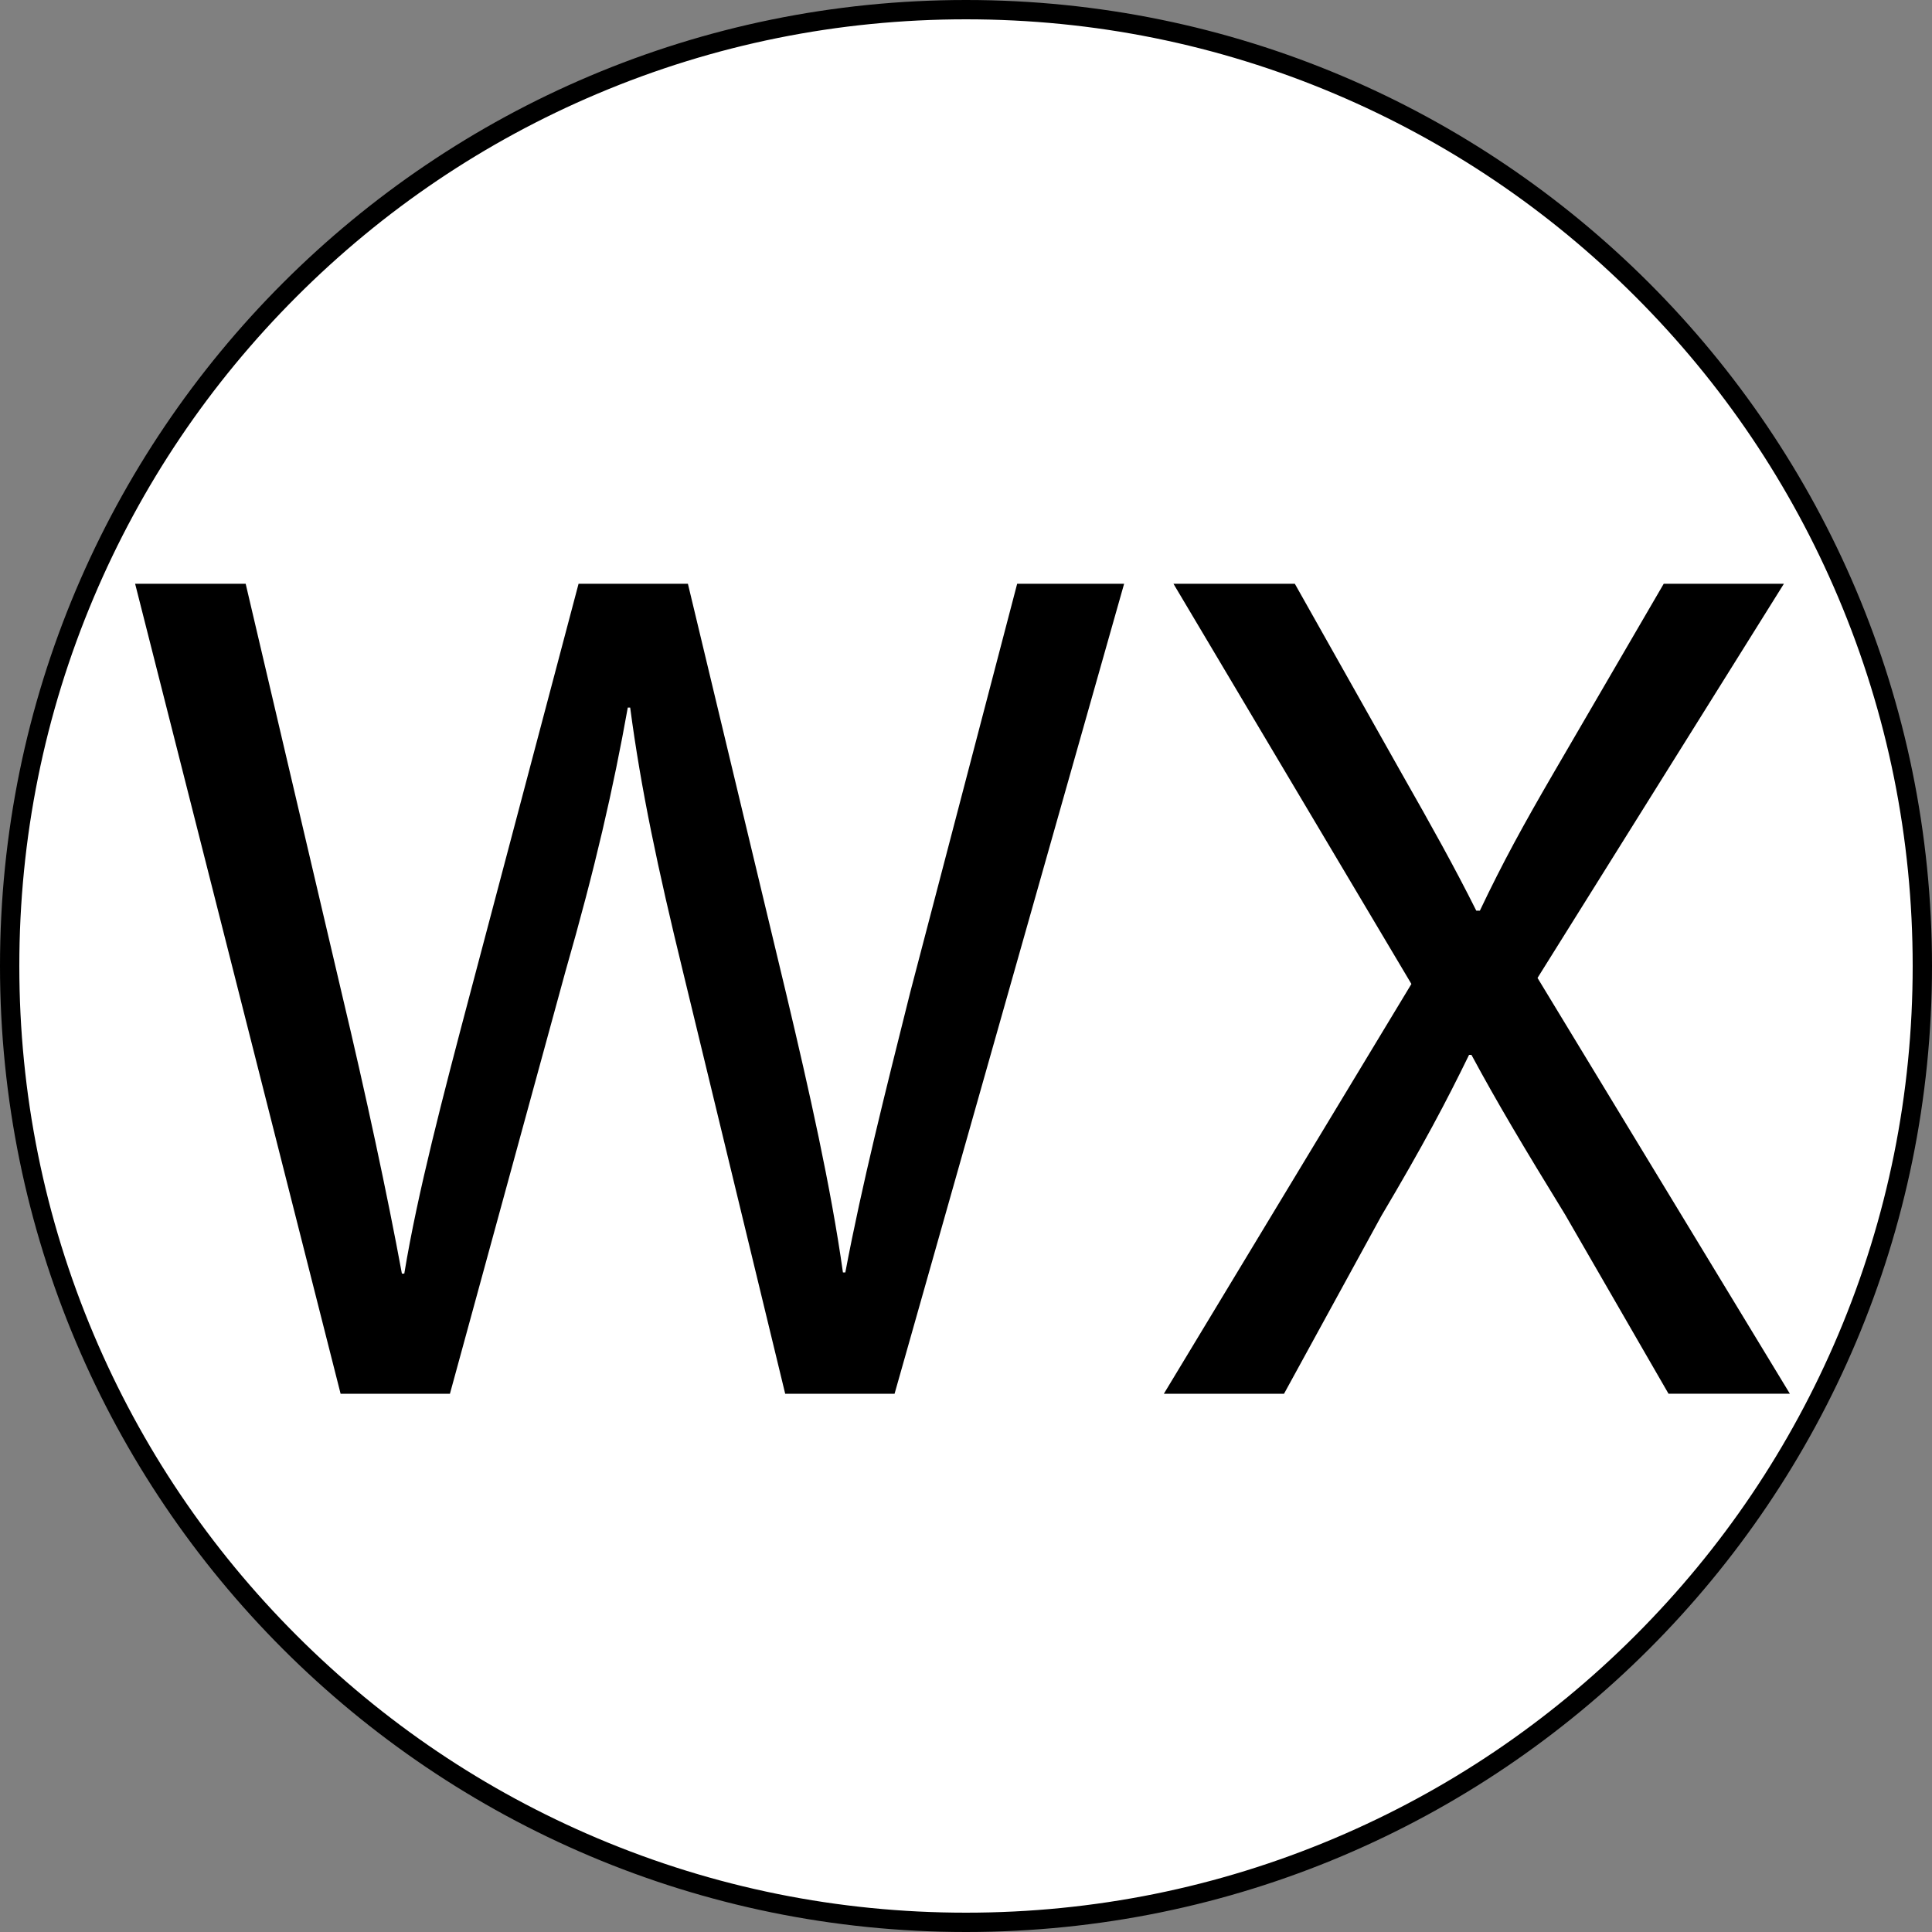 <?xml version="1.0" encoding="UTF-8"?>
<svg id="Layer_1" data-name="Layer 1" xmlns="http://www.w3.org/2000/svg" viewBox="0 0 500 500">
  <rect x="0" y="0" width="500" height="500" fill="#808080" stroke="none"/>
  <defs>
    <style>
      .cls-1, .cls-2 {
        stroke-width: 0px;
      }

      .cls-2 {
        fill: #fff;
      }
    </style>
  </defs>
  <g>
    <path class="cls-2" d="m250,497.5c-66.11,0-128.26-25.74-175.01-72.49C28.24,378.26,2.5,316.11,2.5,250S28.24,121.74,74.99,74.99,183.89,2.5,250,2.5s128.26,25.74,175.01,72.49c46.75,46.75,72.49,108.9,72.49,175.01s-25.74,128.26-72.49,175.01c-46.75,46.75-108.9,72.49-175.01,72.49Z"/>
    <path class="cls-1" d="m250,5c33.08,0,65.16,6.48,95.36,19.25,29.17,12.34,55.38,30.01,77.88,52.51,22.5,22.5,40.17,48.7,52.51,77.88,12.77,30.2,19.25,62.29,19.25,95.36s-6.48,65.16-19.25,95.36c-12.34,29.17-30.01,55.38-52.51,77.88-22.5,22.5-48.7,40.17-77.88,52.51-30.2,12.77-62.29,19.25-95.36,19.25s-65.16-6.48-95.36-19.25c-29.17-12.34-55.38-30.01-77.88-52.51s-40.17-48.7-52.51-77.88c-12.77-30.2-19.25-62.29-19.25-95.36s6.48-65.16,19.25-95.36c12.34-29.17,30.01-55.38,52.51-77.88,22.5-22.5,48.7-40.17,77.88-52.51,30.2-12.77,62.29-19.25,95.36-19.25m0-5C111.93,0,0,111.93,0,250s111.93,250,250,250,250-111.93,250-250S388.07,0,250,0h0Z"/>
  </g>
  <g>
    <path class="cls-1" d="m88.15,360.71l-53.18-209.63h28.61l24.88,106.06c6.22,26.12,11.82,52.25,15.55,72.47h.62c3.42-20.84,9.95-45.72,17.11-72.78l27.99-105.75h28.3l25.5,106.37c5.91,24.88,11.51,49.76,14.62,71.85h.62c4.35-23.02,10.26-46.34,16.79-72.47l27.68-105.75h27.68l-59.41,209.63h-28.3l-26.44-109.17c-6.53-26.75-10.89-47.28-13.68-68.42h-.62c-3.73,20.84-8.4,41.37-16.17,68.42l-29.86,109.17h-28.3Z"/>
    <path class="cls-1" d="m431.82,360.71l-26.75-46.34c-10.89-17.73-17.73-29.24-24.26-41.37h-.62c-5.91,12.13-11.82,23.33-22.7,41.68l-25.19,46.03h-31.1l64.07-106.06-61.58-103.57h31.41l27.68,49.14c7.78,13.68,13.68,24.26,19.28,35.46h.93c5.91-12.44,11.2-22.08,18.97-35.46l28.61-49.14h31.1l-63.76,102.01,65.31,107.61h-31.41Z"/>
  </g>
</svg>